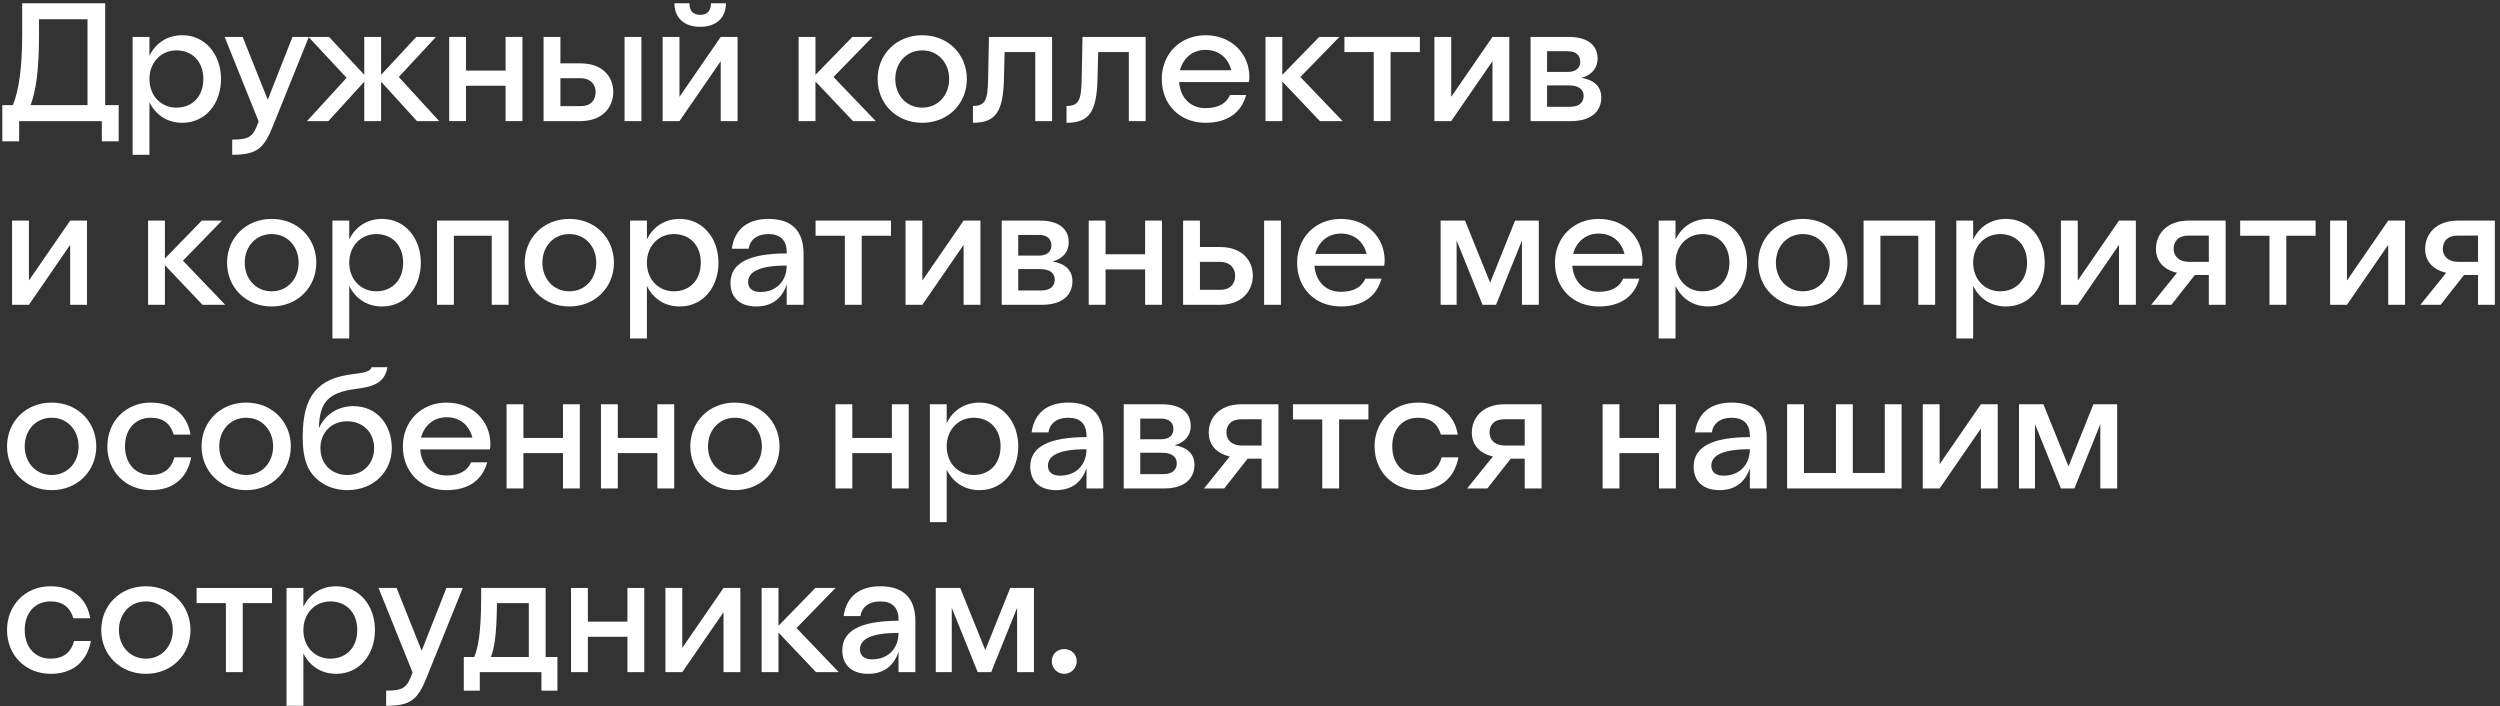 <svg width="439" height="124" viewBox="0 0 439 124" fill="none" xmlns="http://www.w3.org/2000/svg">
<rect x="0" y="0" width="439" height="124" fill="#333333" stroke="none"/>
<g id="&#208;&#148;&#209;&#128;&#209;&#131;&#208;&#182;&#208;&#189;&#209;&#139;&#208;&#185; &#208;&#186;&#208;&#190;&#208;&#187;&#208;&#187;&#208;&#181;&#208;&#186;&#209;&#130;&#208;&#184;&#208;&#178; &#208;&#184;&#194;&#160;&#208;&#186;&#208;&#190;&#209;&#128;&#208;&#191;&#208;&#190;&#209;&#128;&#208;&#176;&#209;&#130;&#208;&#184;&#208;&#178;&#208;&#189;&#209;&#139;&#208;&#181; &#208;&#188;&#208;&#181;&#209;&#128;&#208;&#190;&#208;&#191;&#209;&#128;&#208;&#184;&#209;&#143;&#209;&#130;&#208;&#184;&#209;&#143; &#208;&#190;&#209;&#129;&#208;&#190;&#208;&#177;&#208;&#181;&#208;&#189;&#208;&#189;&#208;&#190; &#208;&#189;&#209;&#128;&#208;&#176;&#208;&#178;&#209;&#143;&#209;&#130;&#209;&#129;&#209;&#143; &#208;&#189;&#208;&#176;&#209;&#136;&#208;&#184;&#208;&#188; &#209;&#129;&#208;&#190;&#209;&#130;&#209;&#128;&#209;&#131;&#208;&#180;&#208;&#189;&#208;&#184;&#208;&#186;&#208;&#176;&#208;&#188;.">
<path d="M0.406 24.814H3.363V21.266H17.882V24.814H20.839V18.457H18.473V0.57H3.895V6.099C3.895 11.923 3.304 15.915 2.269 18.457H0.406V24.814ZM6.852 6.099V3.379H15.368V18.457H5.373C6.32 15.915 6.852 12.337 6.852 6.099Z" fill="white"/>
<path d="M26.244 6.483H23.288V27.179H26.244V17.954C27.309 20.142 29.32 21.562 32.011 21.562C36.121 21.562 38.812 18.162 38.812 13.874C38.812 9.587 36.062 6.187 32.011 6.187C29.32 6.187 27.309 7.606 26.244 9.794V6.483ZM30.976 8.848C33.755 8.848 35.707 10.8 35.707 13.874C35.707 16.949 33.755 18.901 30.976 18.901C28.314 18.901 26.244 16.861 26.244 13.874C26.244 10.918 28.314 8.848 30.976 8.848Z" fill="white"/>
<path d="M47.962 22.035L54.231 6.483H51.362L47.016 17.511L42.61 6.483H39.446L45.419 21.325C44.473 23.956 43.881 24.518 40.776 24.518V27.179C45.212 27.179 46.365 26.026 47.962 22.035Z" fill="white"/>
<path d="M63.962 21.266H66.919V14.348L73.218 21.266H77.121L70.024 13.52L76.559 6.483H73.099L66.919 13.135V6.483H63.962V13.135L57.782 6.483H54.174L60.857 13.668L53.908 21.266H57.664L63.962 14.348V21.266Z" fill="white"/>
<path d="M78.876 21.266H81.832V15.057H88.781V21.266H91.738V6.483H88.781V12.396H81.832V6.483H78.876V21.266Z" fill="white"/>
<path d="M95.451 21.266H101.927C105.919 21.266 107.693 18.694 107.693 16.151C107.693 13.579 105.919 11.125 101.927 11.125H98.408V6.483H95.451V21.266ZM109.674 21.266H112.631V6.483H109.674V21.266ZM101.838 13.727C103.789 13.727 104.588 14.909 104.588 16.151C104.588 17.541 103.789 18.635 101.986 18.635H98.408V13.727H101.838Z" fill="white"/>
<path d="M118.428 0.57C118.428 3.053 120.054 4.709 122.952 4.709C125.85 4.709 127.476 3.053 127.476 0.57H124.844C124.844 1.959 124.134 2.61 122.952 2.61C121.769 2.61 121.059 1.959 121.059 0.57H118.428ZM116.358 21.266H119.315L126.559 10.741V21.266H129.516V6.483H126.559L119.315 17.008V6.483H116.358V21.266Z" fill="white"/>
<path d="M140.239 21.266H143.196V14.318L149.79 21.266H153.782L146.36 13.52L153.22 6.483H149.672L143.196 13.135V6.483H140.239V21.266Z" fill="white"/>
<path d="M161.944 21.562C166.527 21.562 169.78 18.162 169.78 13.874C169.78 9.587 166.527 6.187 161.944 6.187C157.36 6.187 154.108 9.587 154.108 13.874C154.108 18.162 157.36 21.562 161.944 21.562ZM161.944 18.901C159.135 18.901 157.213 16.683 157.213 13.874C157.213 11.066 159.135 8.848 161.944 8.848C164.753 8.848 166.675 11.066 166.675 13.874C166.675 16.683 164.753 18.901 161.944 18.901Z" fill="white"/>
<path d="M173.511 13.874C173.452 17.541 173.038 18.605 170.849 18.605V21.562C174.9 21.562 176.142 19.551 176.29 13.934L176.409 9.144H181.79V21.266H184.747V6.483H173.659L173.511 13.874Z" fill="white"/>
<path d="M189.942 13.874C189.882 17.541 189.468 18.605 187.28 18.605V21.562C191.331 21.562 192.573 19.551 192.721 13.934L192.839 9.144H198.221V21.266H201.178V6.483H190.089L189.942 13.874Z" fill="white"/>
<path d="M211.695 18.989C208.975 18.989 207.26 17.097 207.053 14.407H219.295C219.354 14.111 219.383 13.786 219.383 13.49C219.383 9.44 216.249 6.187 211.695 6.187C207.141 6.187 204.007 9.558 204.007 13.874C204.007 18.339 207.141 21.562 211.695 21.562C215.51 21.562 217.964 19.817 218.821 16.683H215.983C215.391 18.043 214.09 18.989 211.695 18.989ZM211.695 8.76C214.09 8.76 215.687 10.238 216.219 12.337H207.2C207.762 10.179 209.448 8.76 211.695 8.76Z" fill="white"/>
<path d="M222.22 21.266H225.177V14.318L231.771 21.266H235.763L228.341 13.52L235.201 6.483H231.653L225.177 13.135V6.483H222.22V21.266Z" fill="white"/>
<path d="M241.227 21.266H244.184V9.144H249.329V6.483H236.082V9.144H241.227V21.266Z" fill="white"/>
<path d="M251.877 21.266H254.834L262.078 10.741V21.266H265.035V6.483H262.078L254.834 17.008V6.483H251.877V21.266Z" fill="white"/>
<path d="M268.77 21.266H275.837C279.888 21.266 281.189 19.137 281.189 17.127C281.189 15.146 279.858 14.022 277.7 13.668C279.592 13.165 280.538 11.864 280.538 10.327C280.538 7.873 278.735 6.483 275.452 6.483H268.77V21.266ZM275.305 12.633H271.667V8.996H275.305C276.842 8.996 277.493 9.794 277.493 10.829C277.493 11.834 276.842 12.633 275.305 12.633ZM275.512 14.998C277.434 14.998 278.084 15.885 278.084 16.831C278.084 17.895 277.434 18.753 275.659 18.753H271.667V14.998H275.512Z" fill="white"/>
<path d="M2.121 53.52H5.078L12.322 42.994V53.52H15.279V38.737H12.322L5.078 49.262V38.737H2.121V53.52Z" fill="white"/>
<path d="M26.002 53.52H28.959V46.572L35.553 53.52H39.545L32.123 45.773L38.983 38.737H35.435L28.959 45.389V38.737H26.002V53.52Z" fill="white"/>
<path d="M47.707 53.815C52.29 53.815 55.543 50.415 55.543 46.128C55.543 41.841 52.29 38.441 47.707 38.441C43.124 38.441 39.871 41.841 39.871 46.128C39.871 50.415 43.124 53.815 47.707 53.815ZM47.707 51.154C44.898 51.154 42.976 48.937 42.976 46.128C42.976 43.319 44.898 41.102 47.707 41.102C50.516 41.102 52.438 43.319 52.438 46.128C52.438 48.937 50.516 51.154 47.707 51.154Z" fill="white"/>
<path d="M61.33 38.737H58.373V59.433H61.33V50.208C62.394 52.396 64.405 53.815 67.096 53.815C71.206 53.815 73.897 50.415 73.897 46.128C73.897 41.841 71.147 38.441 67.096 38.441C64.405 38.441 62.394 39.86 61.33 42.048V38.737ZM66.061 41.102C68.841 41.102 70.792 43.053 70.792 46.128C70.792 49.203 68.841 51.154 66.061 51.154C63.4 51.154 61.33 49.114 61.33 46.128C61.33 43.172 63.4 41.102 66.061 41.102Z" fill="white"/>
<path d="M76.739 53.52H79.696V41.398H86.349V53.52H89.306V38.737H76.739V53.52Z" fill="white"/>
<path d="M99.974 53.815C104.557 53.815 107.81 50.415 107.81 46.128C107.81 41.841 104.557 38.441 99.974 38.441C95.391 38.441 92.138 41.841 92.138 46.128C92.138 50.415 95.391 53.815 99.974 53.815ZM99.974 51.154C97.165 51.154 95.243 48.937 95.243 46.128C95.243 43.319 97.165 41.102 99.974 41.102C102.783 41.102 104.705 43.319 104.705 46.128C104.705 48.937 102.783 51.154 99.974 51.154Z" fill="white"/>
<path d="M113.597 38.737H110.64V59.433H113.597V50.208C114.662 52.396 116.672 53.815 119.363 53.815C123.473 53.815 126.164 50.415 126.164 46.128C126.164 41.841 123.414 38.441 119.363 38.441C116.672 38.441 114.662 39.86 113.597 42.048V38.737ZM118.328 41.102C121.108 41.102 123.059 43.053 123.059 46.128C123.059 49.203 121.108 51.154 118.328 51.154C115.667 51.154 113.597 49.114 113.597 46.128C113.597 43.172 115.667 41.102 118.328 41.102Z" fill="white"/>
<path d="M138.146 44.266V44.502C131.375 44.502 128.27 46.306 128.27 49.676C128.27 52.337 130.015 53.815 132.794 53.815C135.84 53.815 137.407 52.13 138.146 49.972V53.52H141.103V44.561C141.103 40.452 138.945 38.441 134.953 38.441C131.286 38.441 128.98 40.245 128.506 43.674H131.463C131.7 42.137 132.883 41.102 134.953 41.102C136.963 41.102 138.146 42.137 138.146 44.266ZM131.375 49.528C131.375 47.754 133.267 46.631 138.146 46.631C138.146 49.173 136.52 51.273 133.474 51.273C132.173 51.273 131.375 50.652 131.375 49.528Z" fill="white"/>
<path d="M148.359 53.52H151.316V41.398H156.462V38.737H143.214V41.398H148.359V53.52Z" fill="white"/>
<path d="M159.009 53.52H161.966L169.21 42.994V53.52H172.167V38.737H169.21L161.966 49.262V38.737H159.009V53.52Z" fill="white"/>
<path d="M175.902 53.52H182.969C187.02 53.52 188.321 51.391 188.321 49.38C188.321 47.399 186.99 46.276 184.832 45.921C186.724 45.419 187.67 44.118 187.67 42.58C187.67 40.126 185.867 38.737 182.584 38.737H175.902V53.52ZM182.437 44.886H178.8V41.25H182.437C183.974 41.25 184.625 42.048 184.625 43.083C184.625 44.088 183.974 44.886 182.437 44.886ZM182.644 47.252C184.566 47.252 185.216 48.139 185.216 49.085C185.216 50.149 184.566 51.007 182.791 51.007H178.8V47.252H182.644Z" fill="white"/>
<path d="M191.178 53.52H194.135V47.311H201.083V53.52H204.04V38.737H201.083V44.65H194.135V38.737H191.178V53.52Z" fill="white"/>
<path d="M207.753 53.52H214.229C218.221 53.52 219.995 50.947 219.995 48.405C219.995 45.833 218.221 43.379 214.229 43.379H210.71V38.737H207.753V53.52ZM221.976 53.52H224.933V38.737H221.976V53.52ZM214.14 45.98C216.092 45.98 216.89 47.163 216.89 48.405C216.89 49.794 216.092 50.888 214.288 50.888H210.71V45.98H214.14Z" fill="white"/>
<path d="M235.461 51.243C232.74 51.243 231.025 49.351 230.818 46.66H243.06C243.119 46.365 243.149 46.039 243.149 45.744C243.149 41.693 240.015 38.441 235.461 38.441C230.907 38.441 227.773 41.812 227.773 46.128C227.773 50.593 230.907 53.815 235.461 53.815C239.275 53.815 241.73 52.071 242.587 48.937H239.748C239.157 50.297 237.856 51.243 235.461 51.243ZM235.461 41.013C237.856 41.013 239.453 42.492 239.985 44.591H230.966C231.528 42.432 233.213 41.013 235.461 41.013Z" fill="white"/>
<path d="M252.974 53.52H255.783V42.225L260.337 53.52H262.702L267.256 42.225V53.52H270.213V38.737H266.044L261.668 49.647L257.262 38.737H252.974V53.52Z" fill="white"/>
<path d="M280.74 51.243C278.019 51.243 276.304 49.351 276.097 46.66H288.339C288.398 46.365 288.428 46.039 288.428 45.744C288.428 41.693 285.293 38.441 280.74 38.441C276.186 38.441 273.051 41.812 273.051 46.128C273.051 50.593 276.186 53.815 280.74 53.815C284.554 53.815 287.008 52.071 287.866 48.937H285.027C284.436 50.297 283.135 51.243 280.74 51.243ZM280.74 41.013C283.135 41.013 284.732 42.492 285.264 44.591H276.245C276.807 42.432 278.492 41.013 280.74 41.013Z" fill="white"/>
<path d="M294.222 38.737H291.265V59.433H294.222V50.208C295.286 52.396 297.297 53.815 299.988 53.815C304.098 53.815 306.789 50.415 306.789 46.128C306.789 41.841 304.039 38.441 299.988 38.441C297.297 38.441 295.286 39.86 294.222 42.048V38.737ZM298.953 41.102C301.732 41.102 303.684 43.053 303.684 46.128C303.684 49.203 301.732 51.154 298.953 51.154C296.292 51.154 294.222 49.114 294.222 46.128C294.222 43.172 296.292 41.102 298.953 41.102Z" fill="white"/>
<path d="M316.579 53.815C321.163 53.815 324.415 50.415 324.415 46.128C324.415 41.841 321.163 38.441 316.579 38.441C311.996 38.441 308.743 41.841 308.743 46.128C308.743 50.415 311.996 53.815 316.579 53.815ZM316.579 51.154C313.77 51.154 311.848 48.937 311.848 46.128C311.848 43.319 313.77 41.102 316.579 41.102C319.388 41.102 321.31 43.319 321.31 46.128C321.31 48.937 319.388 51.154 316.579 51.154Z" fill="white"/>
<path d="M327.245 53.52H330.202V41.398H336.855V53.52H339.812V38.737H327.245V53.52Z" fill="white"/>
<path d="M346.489 38.737H343.532V59.433H346.489V50.208C347.553 52.396 349.564 53.815 352.255 53.815C356.365 53.815 359.056 50.415 359.056 46.128C359.056 41.841 356.306 38.441 352.255 38.441C349.564 38.441 347.553 39.86 346.489 42.048V38.737ZM351.22 41.102C354 41.102 355.951 43.053 355.951 46.128C355.951 49.203 354 51.154 351.22 51.154C348.559 51.154 346.489 49.114 346.489 46.128C346.489 43.172 348.559 41.102 351.22 41.102Z" fill="white"/>
<path d="M361.897 53.52H364.854L372.099 42.994V53.52H375.056V38.737H372.099L364.854 49.262V38.737H361.897V53.52Z" fill="white"/>
<path d="M381.304 53.52L385.414 48.286H387.868V53.52H390.825V38.737H384.35C380.358 38.737 378.583 41.22 378.583 43.704C378.583 45.803 379.855 47.34 382.28 47.902L377.755 53.52H381.304ZM384.438 45.98C382.487 45.98 381.688 44.857 381.688 43.704C381.688 42.403 382.487 41.368 384.29 41.368H387.868V45.98H384.438Z" fill="white"/>
<path d="M398.52 53.52H401.477V41.398H406.622V38.737H393.374V41.398H398.52V53.52Z" fill="white"/>
<path d="M409.169 53.52H412.126L419.37 42.994V53.52H422.327V38.737H419.37L412.126 49.262V38.737H409.169V53.52Z" fill="white"/>
<path d="M428.575 53.52L432.685 48.286H435.14V53.52H438.097V38.737H431.621C427.629 38.737 425.855 41.22 425.855 43.704C425.855 45.803 427.126 47.34 429.551 47.902L425.027 53.52H428.575ZM431.71 45.98C429.758 45.98 428.96 44.857 428.96 43.704C428.96 42.403 429.758 41.368 431.562 41.368H435.14V45.98H431.71Z" fill="white"/>
<path d="M9.07 86.069C13.653 86.069 16.906 82.669 16.906 78.382C16.906 74.095 13.653 70.695 9.07 70.695C4.486 70.695 1.234 74.095 1.234 78.382C1.234 82.669 4.486 86.069 9.07 86.069ZM9.07 83.408C6.261 83.408 4.339 81.191 4.339 78.382C4.339 75.573 6.261 73.356 9.07 73.356C11.879 73.356 13.801 75.573 13.801 78.382C13.801 81.191 11.879 83.408 9.07 83.408Z" fill="white"/>
<path d="M26.478 83.408C23.816 83.408 21.953 81.427 21.953 78.382C21.953 75.366 23.757 73.356 26.478 73.356C28.666 73.356 29.937 74.42 30.499 76.312H33.456C32.894 72.853 30.381 70.695 26.478 70.695C21.953 70.695 18.849 74.124 18.849 78.382C18.849 82.669 21.953 86.069 26.537 86.069C30.292 86.069 32.865 84.058 33.574 80.304H30.617C30.085 82.373 28.666 83.408 26.478 83.408Z" fill="white"/>
<path d="M43.231 86.069C47.814 86.069 51.067 82.669 51.067 78.382C51.067 74.095 47.814 70.695 43.231 70.695C38.648 70.695 35.395 74.095 35.395 78.382C35.395 82.669 38.648 86.069 43.231 86.069ZM43.231 83.408C40.422 83.408 38.5 81.191 38.5 78.382C38.5 75.573 40.422 73.356 43.231 73.356C46.04 73.356 47.962 75.573 47.962 78.382C47.962 81.191 46.04 83.408 43.231 83.408Z" fill="white"/>
<path d="M60.964 86.069C65.666 86.069 68.8 82.787 68.8 78.677C68.8 74.627 66.228 71.316 62.029 71.316C59.249 71.316 56.972 72.912 55.996 75.218C56.115 70.813 57.416 68.95 62.443 68.3C65.488 67.915 67.558 67.295 68.031 64.486H65.252C65.045 65.225 63.98 65.462 61.97 65.698C55.76 66.437 53.158 69.512 53.158 76.667C53.158 79.21 53.483 81.22 54.459 82.728C55.612 84.561 57.948 86.069 60.964 86.069ZM60.964 83.408C58.214 83.408 56.263 81.457 56.263 78.677C56.263 75.957 58.214 73.977 60.964 73.977C63.744 73.977 65.695 75.957 65.695 78.677C65.695 81.457 63.744 83.408 60.964 83.408Z" fill="white"/>
<path d="M78.428 83.497C75.708 83.497 73.993 81.604 73.786 78.914H86.028C86.087 78.618 86.117 78.293 86.117 77.997C86.117 73.947 82.982 70.695 78.428 70.695C73.875 70.695 70.74 74.065 70.74 78.382C70.74 82.846 73.875 86.069 78.428 86.069C82.243 86.069 84.697 84.325 85.555 81.191H82.716C82.125 82.551 80.824 83.497 78.428 83.497ZM78.428 73.267C80.824 73.267 82.42 74.745 82.953 76.844H73.934C74.496 74.686 76.181 73.267 78.428 73.267Z" fill="white"/>
<path d="M88.954 85.773H91.91V79.564H98.859V85.773H101.816V70.99H98.859V76.903H91.91V70.99H88.954V85.773Z" fill="white"/>
<path d="M105.529 85.773H108.486V79.564H115.435V85.773H118.392V70.99H115.435V76.903H108.486V70.99H105.529V85.773Z" fill="white"/>
<path d="M129.053 86.069C133.636 86.069 136.889 82.669 136.889 78.382C136.889 74.095 133.636 70.695 129.053 70.695C124.47 70.695 121.217 74.095 121.217 78.382C121.217 82.669 124.47 86.069 129.053 86.069ZM129.053 83.408C126.244 83.408 124.322 81.191 124.322 78.382C124.322 75.573 126.244 73.356 129.053 73.356C131.862 73.356 133.784 75.573 133.784 78.382C133.784 81.191 131.862 83.408 129.053 83.408Z" fill="white"/>
<path d="M146.707 85.773H149.664V79.564H156.613V85.773H159.57V70.99H156.613V76.903H149.664V70.99H146.707V85.773Z" fill="white"/>
<path d="M166.239 70.99H163.283V91.686H166.239V82.462C167.304 84.65 169.315 86.069 172.006 86.069C176.116 86.069 178.807 82.669 178.807 78.382C178.807 74.095 176.057 70.695 172.006 70.695C169.315 70.695 167.304 72.114 166.239 74.302V70.99ZM170.971 73.356C173.75 73.356 175.702 75.307 175.702 78.382C175.702 81.457 173.75 83.408 170.971 83.408C168.309 83.408 166.239 81.368 166.239 78.382C166.239 75.425 168.309 73.356 170.971 73.356Z" fill="white"/>
<path d="M190.789 76.519V76.756C184.017 76.756 180.912 78.559 180.912 81.93C180.912 84.591 182.657 86.069 185.437 86.069C188.482 86.069 190.049 84.384 190.789 82.225V85.773H193.746V76.815C193.746 72.705 191.587 70.695 187.595 70.695C183.929 70.695 181.622 72.498 181.149 75.928H184.106C184.342 74.39 185.525 73.356 187.595 73.356C189.606 73.356 190.789 74.39 190.789 76.519ZM184.017 81.782C184.017 80.008 185.91 78.884 190.789 78.884C190.789 81.427 189.162 83.526 186.117 83.526C184.816 83.526 184.017 82.905 184.017 81.782Z" fill="white"/>
<path d="M197.328 85.773H204.395C208.447 85.773 209.748 83.644 209.748 81.634C209.748 79.653 208.417 78.53 206.258 78.175C208.151 77.672 209.097 76.371 209.097 74.834C209.097 72.38 207.293 70.99 204.011 70.99H197.328V85.773ZM203.863 77.14H200.226V73.503H203.863C205.401 73.503 206.051 74.302 206.051 75.337C206.051 76.342 205.401 77.14 203.863 77.14ZM204.07 79.505C205.992 79.505 206.643 80.392 206.643 81.338C206.643 82.403 205.992 83.26 204.218 83.26H200.226V79.505H204.07Z" fill="white"/>
<path d="M214.973 85.773L219.083 80.54H221.538V85.773H224.495V70.99H218.019C214.027 70.99 212.253 73.474 212.253 75.957C212.253 78.056 213.524 79.594 215.949 80.156L211.425 85.773H214.973ZM218.108 78.234C216.156 78.234 215.358 77.11 215.358 75.957C215.358 74.656 216.156 73.622 217.96 73.622H221.538V78.234H218.108Z" fill="white"/>
<path d="M232.189 85.773H235.146V73.651H240.291V70.99H227.044V73.651H232.189V85.773Z" fill="white"/>
<path d="M249.003 83.408C246.341 83.408 244.478 81.427 244.478 78.382C244.478 75.366 246.282 73.356 249.003 73.356C251.191 73.356 252.462 74.42 253.024 76.312H255.981C255.419 72.853 252.906 70.695 249.003 70.695C244.478 70.695 241.374 74.124 241.374 78.382C241.374 82.669 244.478 86.069 249.062 86.069C252.817 86.069 255.39 84.058 256.099 80.304H253.142C252.61 82.373 251.191 83.408 249.003 83.408Z" fill="white"/>
<path d="M261.176 85.773L265.286 80.54H267.741V85.773H270.698V70.99H264.222C260.23 70.99 258.456 73.474 258.456 75.957C258.456 78.056 259.727 79.594 262.152 80.156L257.628 85.773H261.176ZM264.311 78.234C262.359 78.234 261.561 77.11 261.561 75.957C261.561 74.656 262.359 73.622 264.163 73.622H267.741V78.234H264.311Z" fill="white"/>
<path d="M281.418 85.773H284.375V79.564H291.324V85.773H294.281V70.99H291.324V76.903H284.375V70.99H281.418V85.773Z" fill="white"/>
<path d="M307.278 76.519V76.756C300.506 76.756 297.402 78.559 297.402 81.93C297.402 84.591 299.146 86.069 301.926 86.069C304.971 86.069 306.539 84.384 307.278 82.225V85.773H310.235V76.815C310.235 72.705 308.076 70.695 304.084 70.695C300.418 70.695 298.111 72.498 297.638 75.928H300.595C300.832 74.39 302.014 73.356 304.084 73.356C306.095 73.356 307.278 74.39 307.278 76.519ZM300.506 81.782C300.506 80.008 302.399 78.884 307.278 78.884C307.278 81.427 305.652 83.526 302.606 83.526C301.305 83.526 300.506 82.905 300.506 81.782Z" fill="white"/>
<path d="M313.818 85.773H333.925V70.99H330.968V83.053H325.35V70.99H322.393V83.053H316.774V70.99H313.818V85.773Z" fill="white"/>
<path d="M337.641 85.773H340.598L347.843 75.248V85.773H350.799V70.99H347.843L340.598 81.516V70.99H337.641V85.773Z" fill="white"/>
<path d="M354.534 85.773H357.343V74.479L361.897 85.773H364.262L368.816 74.479V85.773H371.773V70.99H367.604L363.227 81.9L358.821 70.99H354.534V85.773Z" fill="white"/>
<path d="M8.863 115.662C6.201 115.662 4.339 113.681 4.339 110.635C4.339 107.62 6.142 105.609 8.863 105.609C11.051 105.609 12.322 106.674 12.884 108.566H15.841C15.279 105.107 12.766 102.948 8.863 102.948C4.339 102.948 1.234 106.378 1.234 110.635C1.234 114.922 4.339 118.323 8.922 118.323C12.677 118.323 15.25 116.312 15.96 112.557H13.002C12.47 114.627 11.051 115.662 8.863 115.662Z" fill="white"/>
<path d="M25.616 118.323C30.2 118.323 33.452 114.922 33.452 110.635C33.452 106.348 30.2 102.948 25.616 102.948C21.033 102.948 17.78 106.348 17.78 110.635C17.78 114.922 21.033 118.323 25.616 118.323ZM25.616 115.662C22.807 115.662 20.885 113.444 20.885 110.635C20.885 107.827 22.807 105.609 25.616 105.609C28.425 105.609 30.347 107.827 30.347 110.635C30.347 113.444 28.425 115.662 25.616 115.662Z" fill="white"/>
<path d="M39.667 118.027H42.624V105.905H47.769V103.244H34.522V105.905H39.667V118.027Z" fill="white"/>
<path d="M53.273 103.244H50.316V123.94H53.273V114.716C54.338 116.903 56.349 118.323 59.039 118.323C63.15 118.323 65.841 114.922 65.841 110.635C65.841 106.348 63.09 102.948 59.039 102.948C56.349 102.948 54.338 104.367 53.273 106.555V103.244ZM58.004 105.609C60.784 105.609 62.736 107.561 62.736 110.635C62.736 113.71 60.784 115.662 58.004 115.662C55.343 115.662 53.273 113.622 53.273 110.635C53.273 107.679 55.343 105.609 58.004 105.609Z" fill="white"/>
<path d="M74.991 118.796L81.26 103.244H78.391L74.044 114.272L69.639 103.244H66.475L72.448 118.086C71.501 120.717 70.91 121.279 67.805 121.279V123.94C72.241 123.94 73.394 122.787 74.991 118.796Z" fill="white"/>
<path d="M81.443 121.279H84.252V118.027H95.075V121.279H97.884V115.366H95.814V103.244H84.489V104.929C84.489 111.315 83.897 113.917 83.276 115.366H81.443V121.279ZM86.204 115.366C86.736 114.006 87.209 111.907 87.269 105.905H92.857V115.366H86.204Z" fill="white"/>
<path d="M100.273 118.027H103.23V111.818H110.179V118.027H113.136V103.244H110.179V109.157H103.23V103.244H100.273V118.027Z" fill="white"/>
<path d="M116.849 118.027H119.806L127.05 107.501V118.027H130.007V103.244H127.05L119.806 113.769V103.244H116.849V118.027Z" fill="white"/>
<path d="M133.741 118.027H136.698V111.079L143.293 118.027H147.284L139.862 110.281L146.723 103.244H143.174L136.698 109.896V103.244H133.741V118.027Z" fill="white"/>
<path d="M157.782 108.773V109.009C151.011 109.009 147.906 110.813 147.906 114.183C147.906 116.844 149.651 118.323 152.43 118.323C155.476 118.323 157.043 116.637 157.782 114.479V118.027H160.739V109.068C160.739 104.959 158.581 102.948 154.589 102.948C150.922 102.948 148.616 104.752 148.143 108.181H151.1C151.336 106.644 152.519 105.609 154.589 105.609C156.6 105.609 157.782 106.644 157.782 108.773ZM151.011 114.035C151.011 112.262 152.903 111.138 157.782 111.138C157.782 113.681 156.156 115.78 153.11 115.78C151.809 115.78 151.011 115.159 151.011 114.035Z" fill="white"/>
<path d="M164.322 118.027H167.131V106.733L171.685 118.027H174.051L178.604 106.733V118.027H181.561V103.244H177.392L173.016 114.154L168.61 103.244H164.322V118.027Z" fill="white"/>
<path d="M186.883 118.323C188.096 118.323 189.072 117.347 189.072 116.076C189.072 114.893 188.096 113.976 186.883 113.976C185.641 113.976 184.695 114.893 184.695 116.076C184.695 117.347 185.641 118.323 186.883 118.323Z" fill="white"/>
</g>
</svg>
